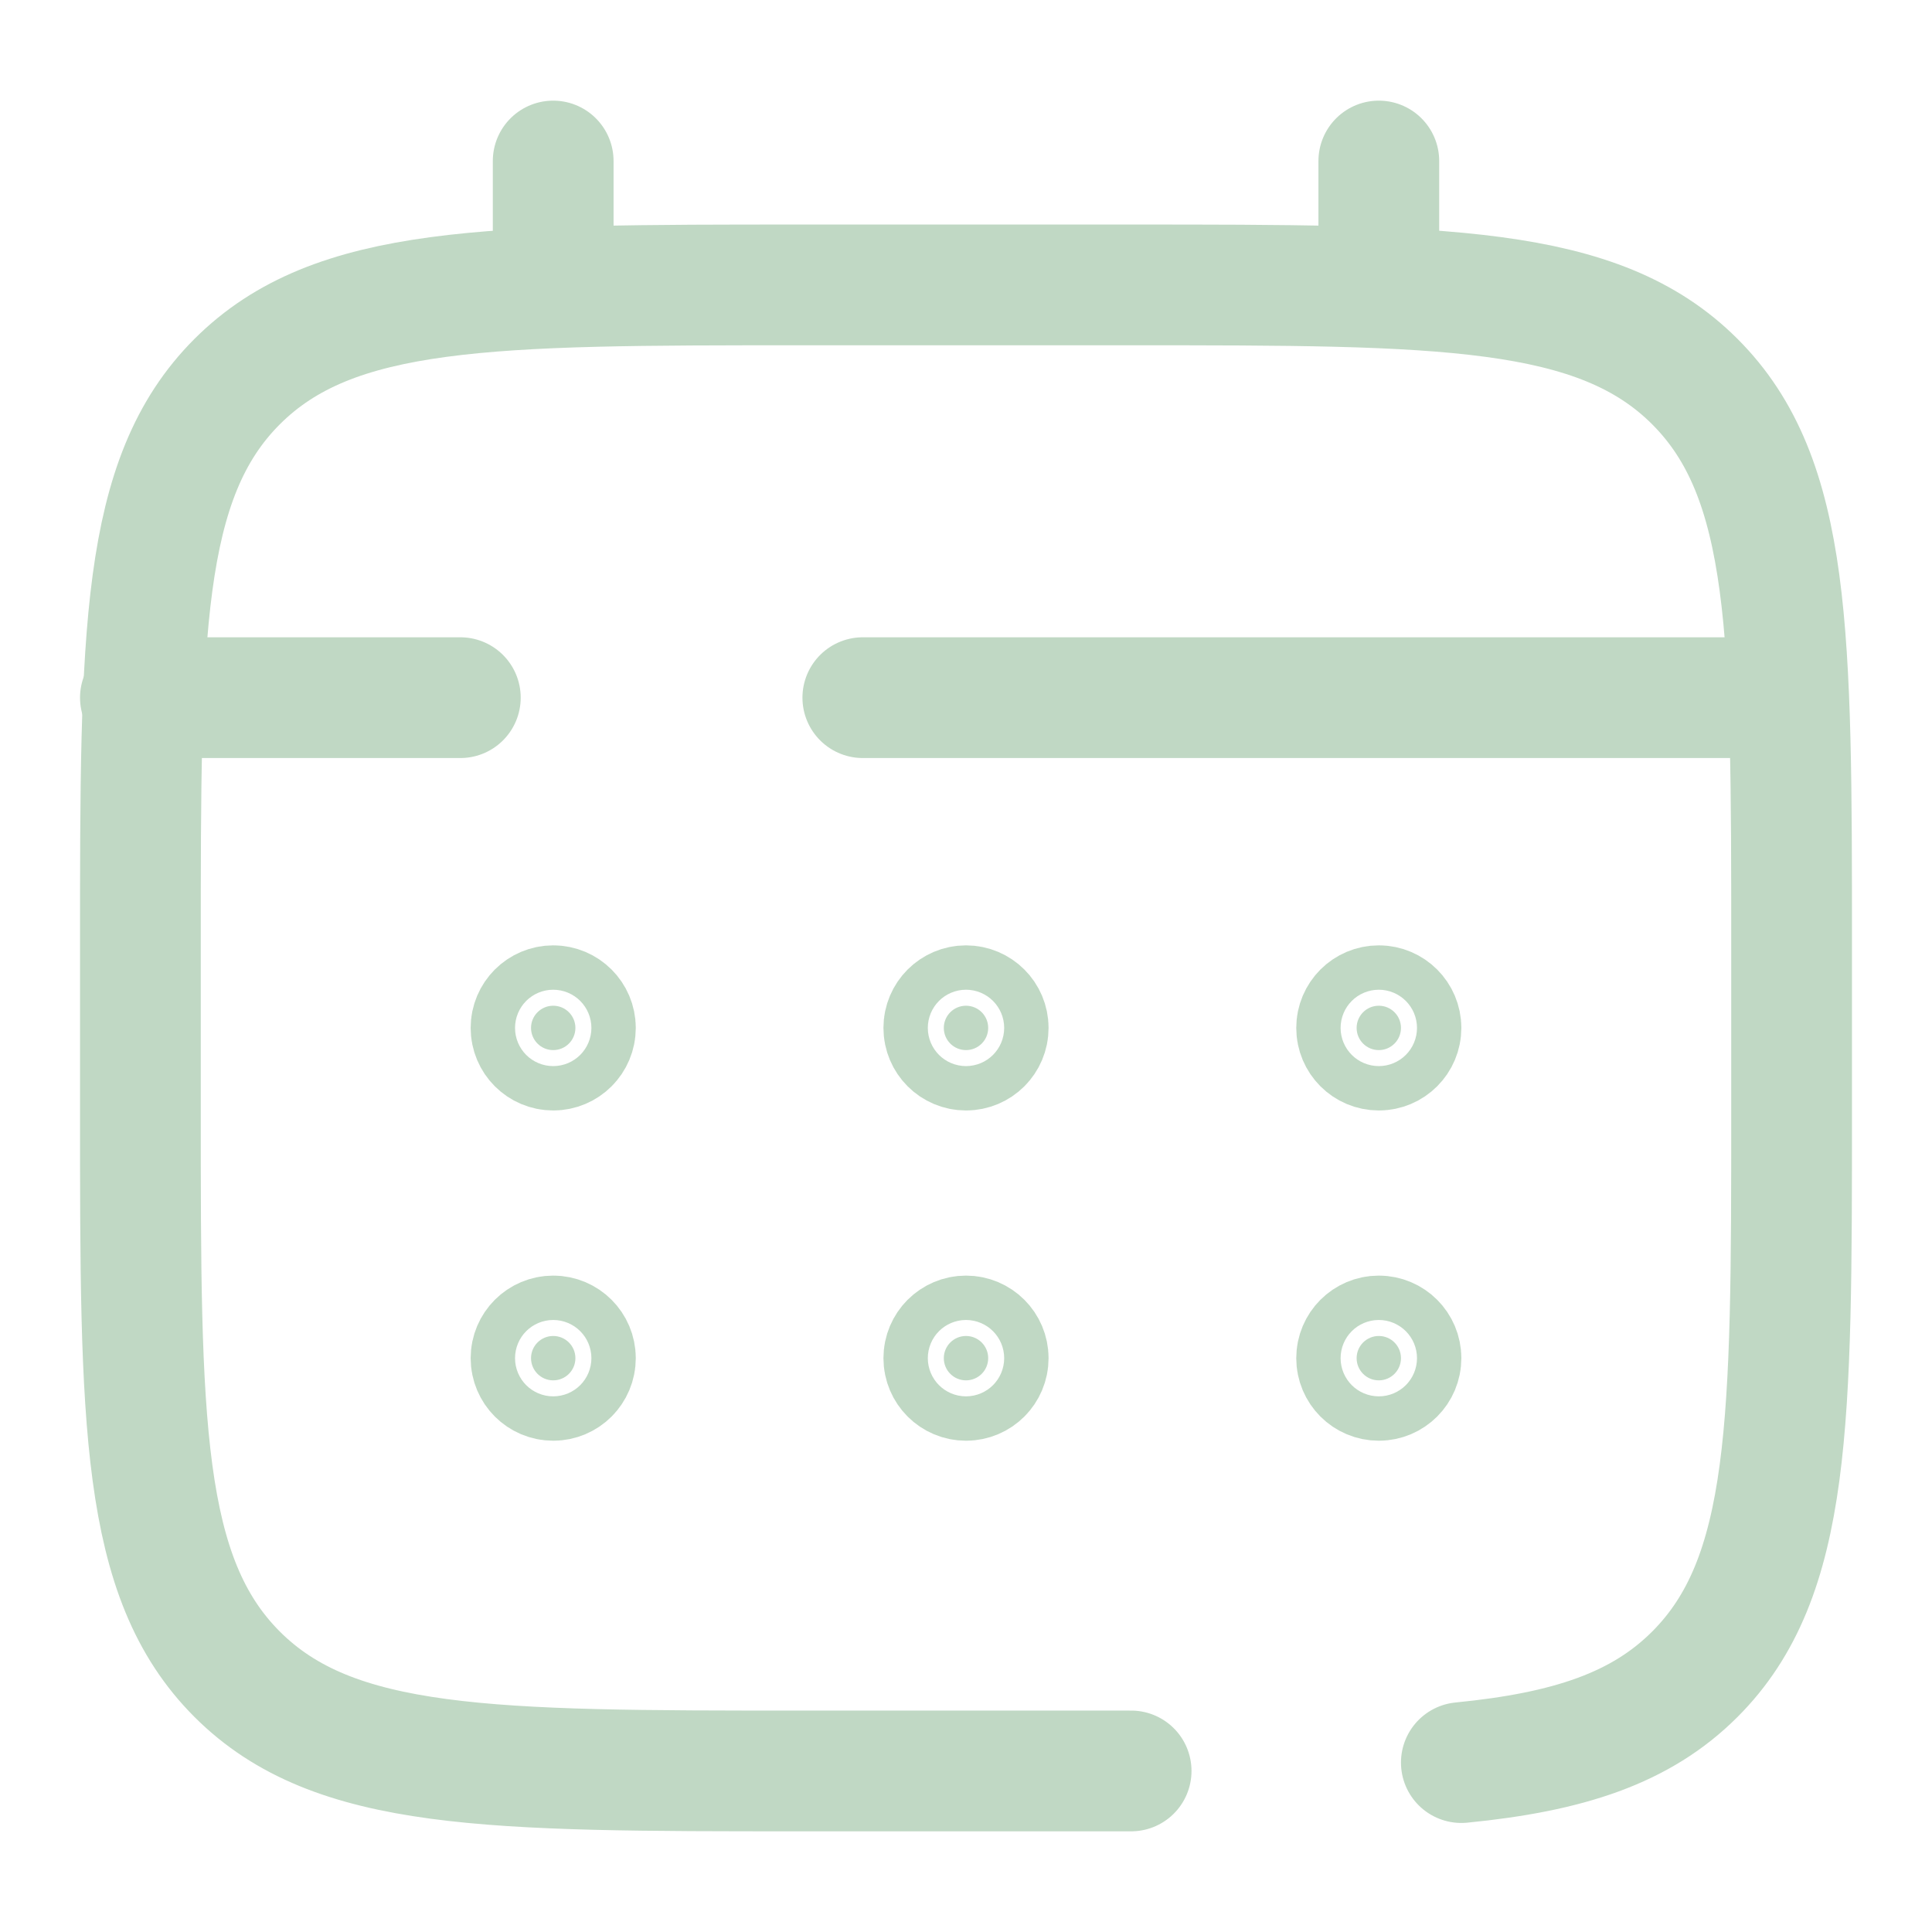 <svg width="64" height="64" viewBox="0 0 64 64" fill="none" xmlns="http://www.w3.org/2000/svg">
<path d="M37.47 58.665H26.53C16.216 58.665 11.06 58.665 7.855 55.461C4.651 52.257 4.651 47.1 4.651 36.786V31.317C4.651 21.003 4.651 15.846 7.855 12.642C11.06 9.438 16.216 9.438 26.53 9.438H37.47C47.784 9.438 52.941 9.438 56.145 12.642C59.349 15.846 59.349 21.003 59.349 31.317V36.786C59.349 47.1 59.349 52.257 56.145 55.461C54.358 57.248 51.965 58.038 48.409 58.388" stroke="#C0D8C4" stroke-width="4" stroke-linecap="round"/>
<path d="M18.325 9.436V5.334" stroke="#C0D8C4" stroke-width="4" stroke-linecap="round"/>
<path d="M45.675 9.436V5.334" stroke="#C0D8C4" stroke-width="4" stroke-linecap="round"/>
<path d="M57.982 23.111H28.582M4.651 23.111H15.249" stroke="#C0D8C4" stroke-width="4" stroke-linecap="round"/>
<path d="M46.409 44.991C46.409 45.397 46.08 45.726 45.675 45.726C45.268 45.726 44.94 45.397 44.94 44.991C44.94 44.585 45.269 44.256 45.675 44.256C46.08 44.256 46.409 44.585 46.409 44.991Z" fill="#C0D8C4" stroke="#C0D8C4" stroke-width="4"/>
<path d="M46.409 34.051C46.409 34.457 46.08 34.786 45.675 34.786C45.268 34.786 44.94 34.457 44.94 34.051C44.94 33.645 45.269 33.316 45.675 33.316C46.08 33.316 46.409 33.645 46.409 34.051Z" fill="#C0D8C4" stroke="#C0D8C4" stroke-width="4"/>
<path d="M32.735 44.991C32.735 45.397 32.406 45.726 32 45.726C31.594 45.726 31.265 45.397 31.265 44.991C31.265 44.585 31.594 44.256 32 44.256C32.406 44.256 32.735 44.585 32.735 44.991Z" fill="#C0D8C4" stroke="#C0D8C4" stroke-width="4"/>
<path d="M32.735 34.051C32.735 34.457 32.406 34.786 32 34.786C31.594 34.786 31.265 34.457 31.265 34.051C31.265 33.645 31.594 33.316 32 33.316C32.406 33.316 32.735 33.645 32.735 34.051Z" fill="#C0D8C4" stroke="#C0D8C4" stroke-width="4"/>
<path d="M19.061 44.991C19.061 45.397 18.732 45.726 18.326 45.726C17.92 45.726 17.591 45.397 17.591 44.991C17.591 44.585 17.92 44.256 18.326 44.256C18.731 44.256 19.061 44.585 19.061 44.991Z" fill="#C0D8C4" stroke="#C0D8C4" stroke-width="4"/>
<path d="M19.061 34.051C19.061 34.457 18.732 34.786 18.326 34.786C17.92 34.786 17.591 34.457 17.591 34.051C17.591 33.645 17.92 33.316 18.326 33.316C18.731 33.316 19.061 33.646 19.061 34.051Z" fill="#C0D8C4" stroke="#C0D8C4" stroke-width="4"/>
</svg>
